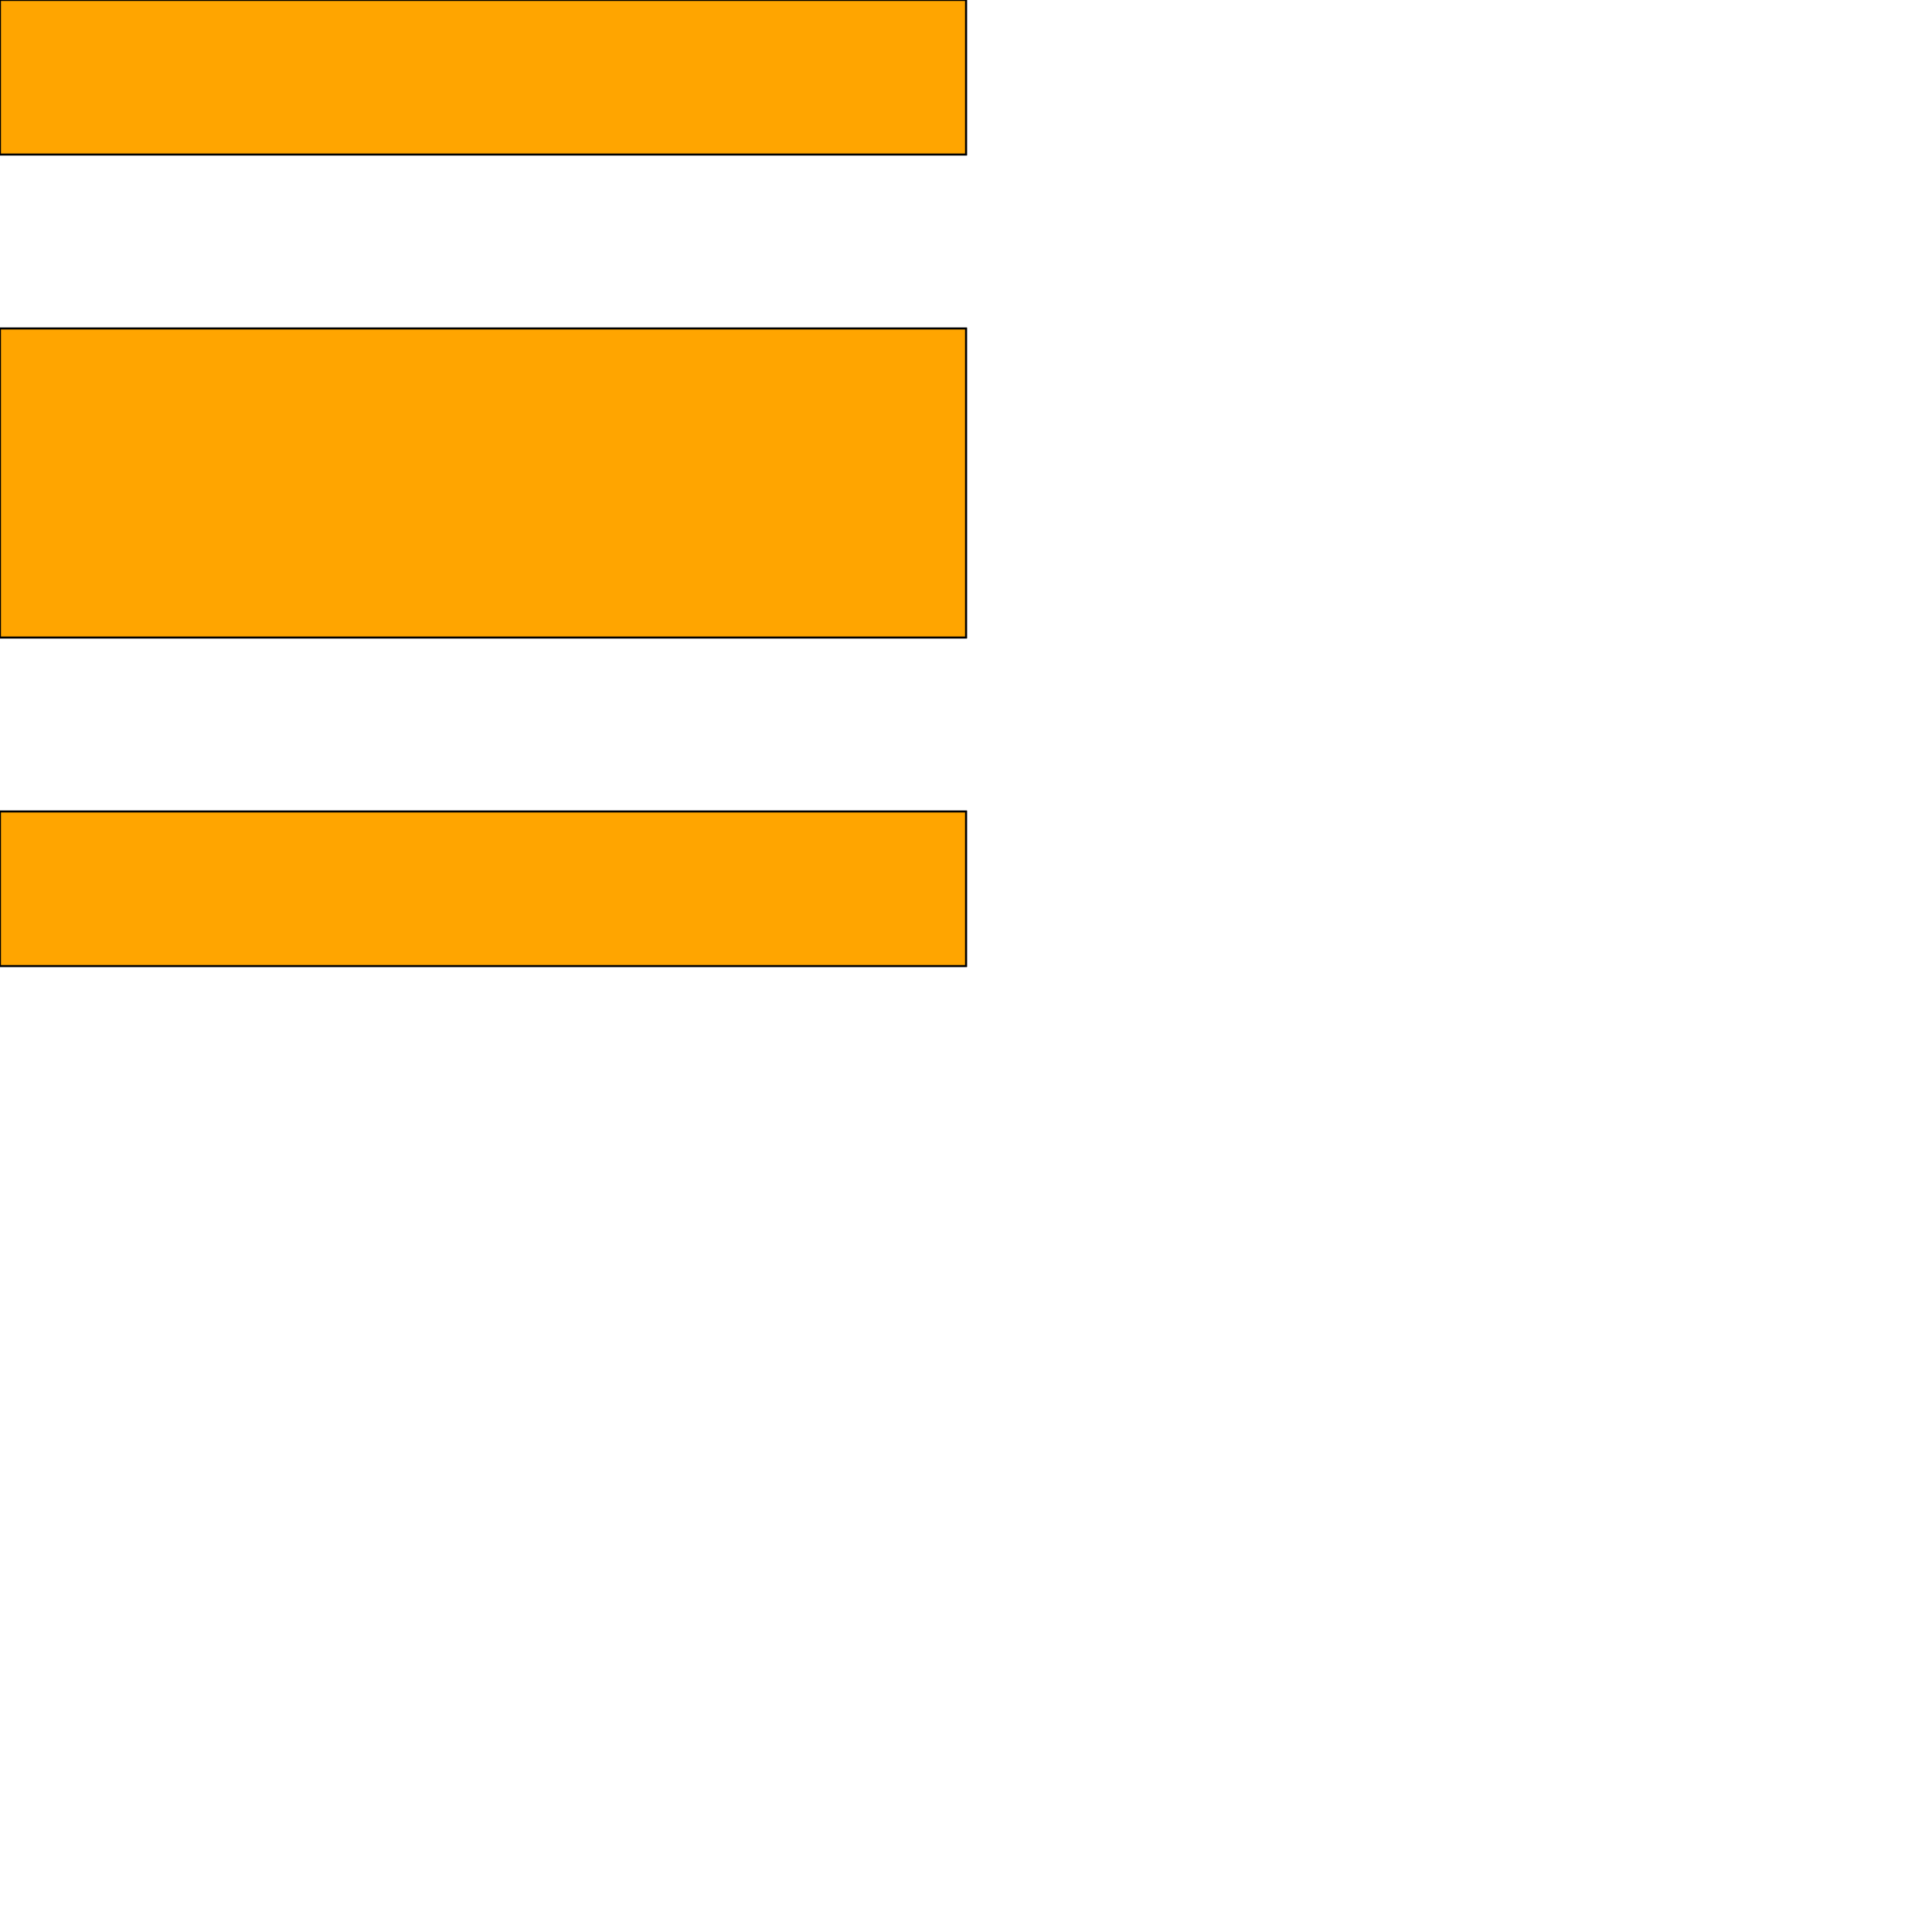 <?xml version="1.0" encoding="UTF-8" standalone="yes"?>
<!DOCTYPE svg PUBLIC "-//W3C//DTD SVG 1.0//EN" "http://www.w3.org/TR/2001/REC-SVG-20010904/DTD/svg10.dtd">
<svg height="2000" width="2000" xmlns="http://www.w3.org/2000/svg" xmlns:svg="http://www.w3.org/2000/svg" xmlns:xlink="http://www.w3.org/1999/xlink">
   <marker id="endArrow" markerHeight="8" markerUnits="strokeWidth" markerWidth="10" orient="auto" refX="1" refY="5" viewBox="0 0 10 10">
      <polyline fill="darkblue" points="0,0 10,5 0,10 1,5" />
   </marker>
   <path d="M 1000 1000 -0 1000 -0 840.074 1000 840.074 z " style="fill: green; stroke: black; stroke-width: 0; fill-type: evenodd"  fill-opacity="1" />
   <path d="M 1000 1000 -0 1000 -0 840.074 1000 840.074 z" style="fill: none; stroke: black; stroke-width: 2; fill-type: evenodd"  fill-opacity="1" />
   <path d="M 1000 659.926 -0 659.926 -0 340.074 1000 340.074 z " style="fill: green; stroke: black; stroke-width: 0; fill-type: evenodd"  fill-opacity="1" />
   <path d="M 1000 659.926 -0 659.926 -0 340.074 1000 340.074 z" style="fill: none; stroke: black; stroke-width: 2; fill-type: evenodd"  fill-opacity="1" />
   <path d="M 1000 159.926 -0 159.926 -0 -0 1000 -0 z " style="fill: green; stroke: black; stroke-width: 0; fill-type: evenodd"  fill-opacity="1" />
   <path d="M 1000 159.926 -0 159.926 -0 -0 1000 -0 z" style="fill: none; stroke: black; stroke-width: 2; fill-type: evenodd"  fill-opacity="1" />
   <path d="M 1000 1000 -0 1000 -0 840.074 1000 840.074 z " style="fill: orange; stroke: black; stroke-width: 0; fill-type: evenodd"  fill-opacity="1" />
   <path d="M 1000 1000 -0 1000 -0 840.074 1000 840.074 z" style="fill: none; stroke: black; stroke-width: 2; fill-type: evenodd"  fill-opacity="1" />
   <path d="M 1000 659.926 -0 659.926 -0 340.074 1000 340.074 z " style="fill: orange; stroke: black; stroke-width: 0; fill-type: evenodd"  fill-opacity="1" />
   <path d="M 1000 659.926 -0 659.926 -0 340.074 1000 340.074 z" style="fill: none; stroke: black; stroke-width: 2; fill-type: evenodd"  fill-opacity="1" />
   <path d="M 1000 159.926 -0 159.926 -0 -0 1000 -0 z " style="fill: orange; stroke: black; stroke-width: 0; fill-type: evenodd"  fill-opacity="1" />
   <path d="M 1000 159.926 -0 159.926 -0 -0 1000 -0 z" style="fill: none; stroke: black; stroke-width: 2; fill-type: evenodd"  fill-opacity="1" />
</svg>
